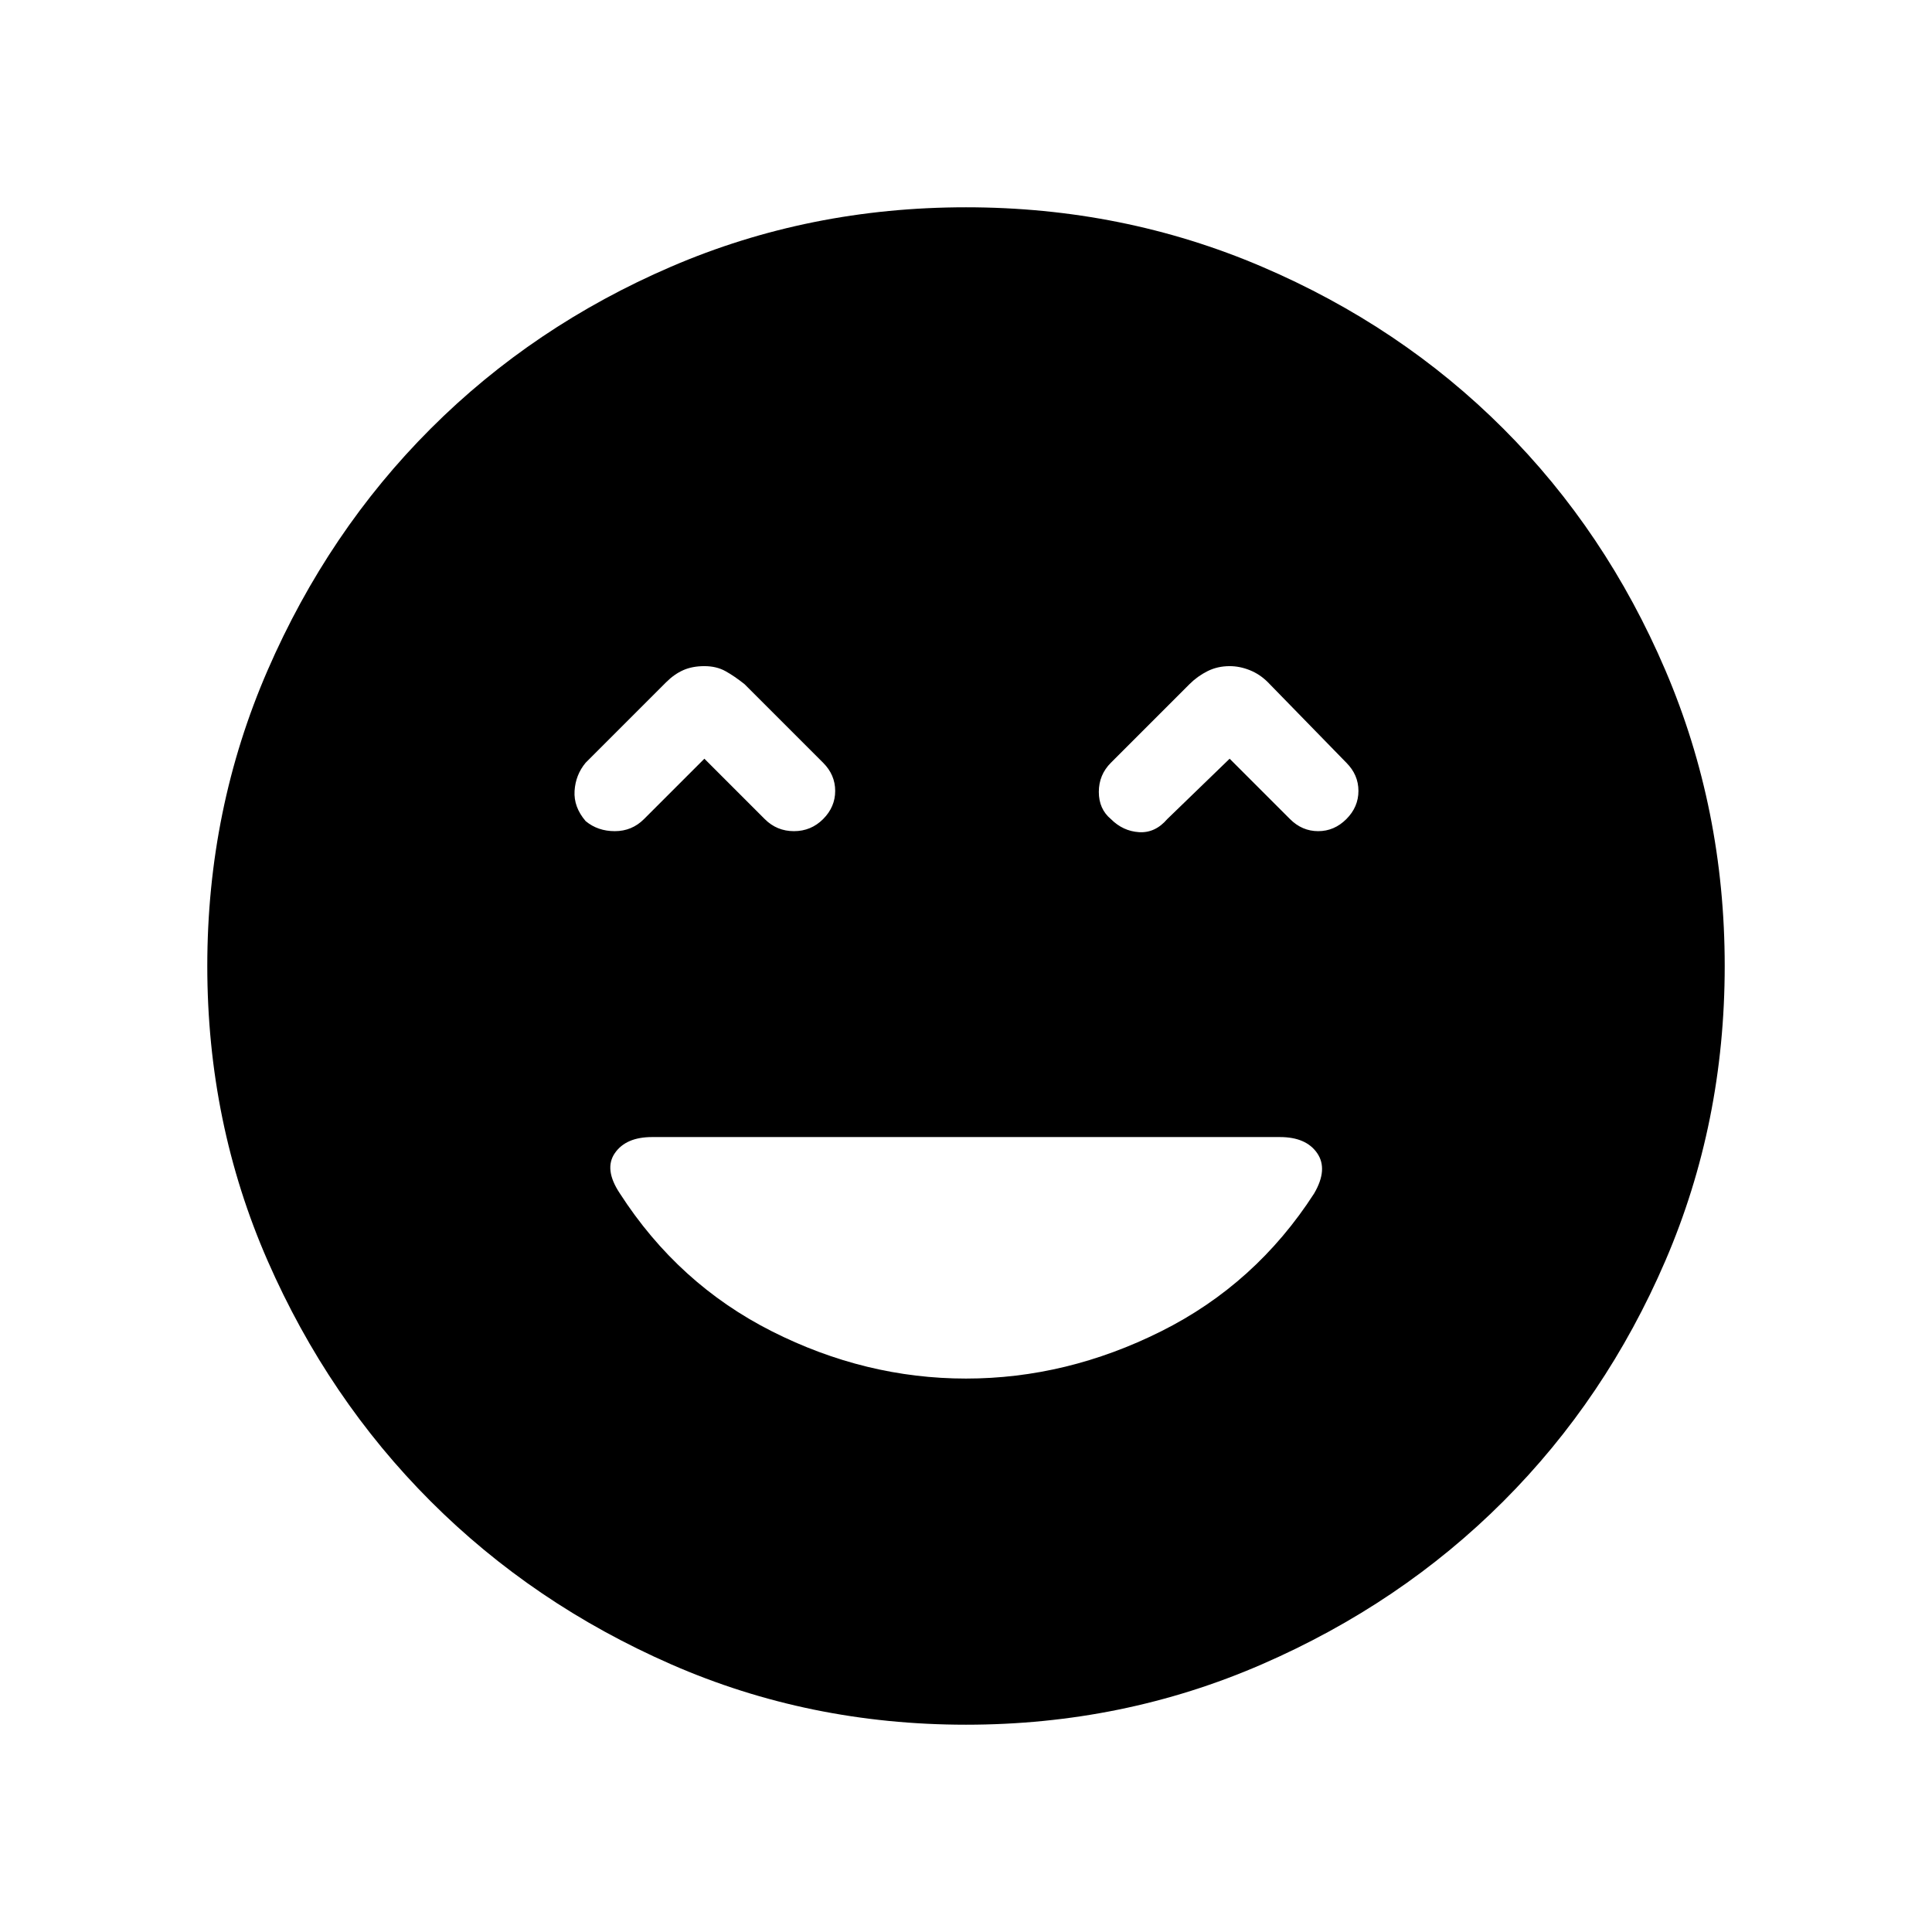 <svg xmlns="http://www.w3.org/2000/svg" height="48" width="48"><path d="M14.55 20.4Q14.85 20.65 15.275 20.65Q15.7 20.65 16 20.35L17.5 18.85L19 20.35Q19.3 20.65 19.725 20.65Q20.15 20.65 20.45 20.35Q20.75 20.05 20.75 19.65Q20.75 19.25 20.45 18.95L18.5 17Q18.25 16.8 18.025 16.675Q17.8 16.55 17.5 16.55Q17.2 16.55 16.975 16.65Q16.75 16.75 16.55 16.95L14.55 18.95Q14.3 19.25 14.275 19.65Q14.25 20.05 14.55 20.4ZM27.6 20.35Q27.9 20.65 28.3 20.675Q28.7 20.7 29 20.35L30.55 18.85L32.05 20.35Q32.35 20.65 32.75 20.65Q33.15 20.65 33.45 20.35Q33.75 20.05 33.75 19.65Q33.75 19.25 33.45 18.95L31.5 16.95Q31.3 16.75 31.05 16.65Q30.8 16.55 30.55 16.55Q30.25 16.55 30 16.675Q29.75 16.8 29.55 17L27.6 18.95Q27.3 19.25 27.3 19.675Q27.3 20.1 27.6 20.35ZM24 42.85Q20.1 42.85 16.675 41.35Q13.25 39.85 10.7 37.3Q8.15 34.75 6.65 31.325Q5.15 27.9 5.15 24Q5.15 20.1 6.65 16.65Q8.15 13.2 10.7 10.65Q13.25 8.1 16.675 6.625Q20.1 5.15 24 5.15Q27.9 5.15 31.35 6.625Q34.8 8.1 37.35 10.65Q39.9 13.2 41.375 16.65Q42.85 20.1 42.85 24Q42.85 27.9 41.375 31.325Q39.9 34.75 37.35 37.3Q34.8 39.85 31.35 41.35Q27.9 42.85 24 42.85ZM24 34.25Q26.5 34.25 28.85 33.075Q31.2 31.9 32.65 29.65Q33 29.05 32.725 28.65Q32.45 28.25 31.8 28.25H16.2Q15.55 28.25 15.275 28.65Q15 29.05 15.4 29.65Q16.85 31.9 19.175 33.075Q21.5 34.25 24 34.25Z"/></svg>